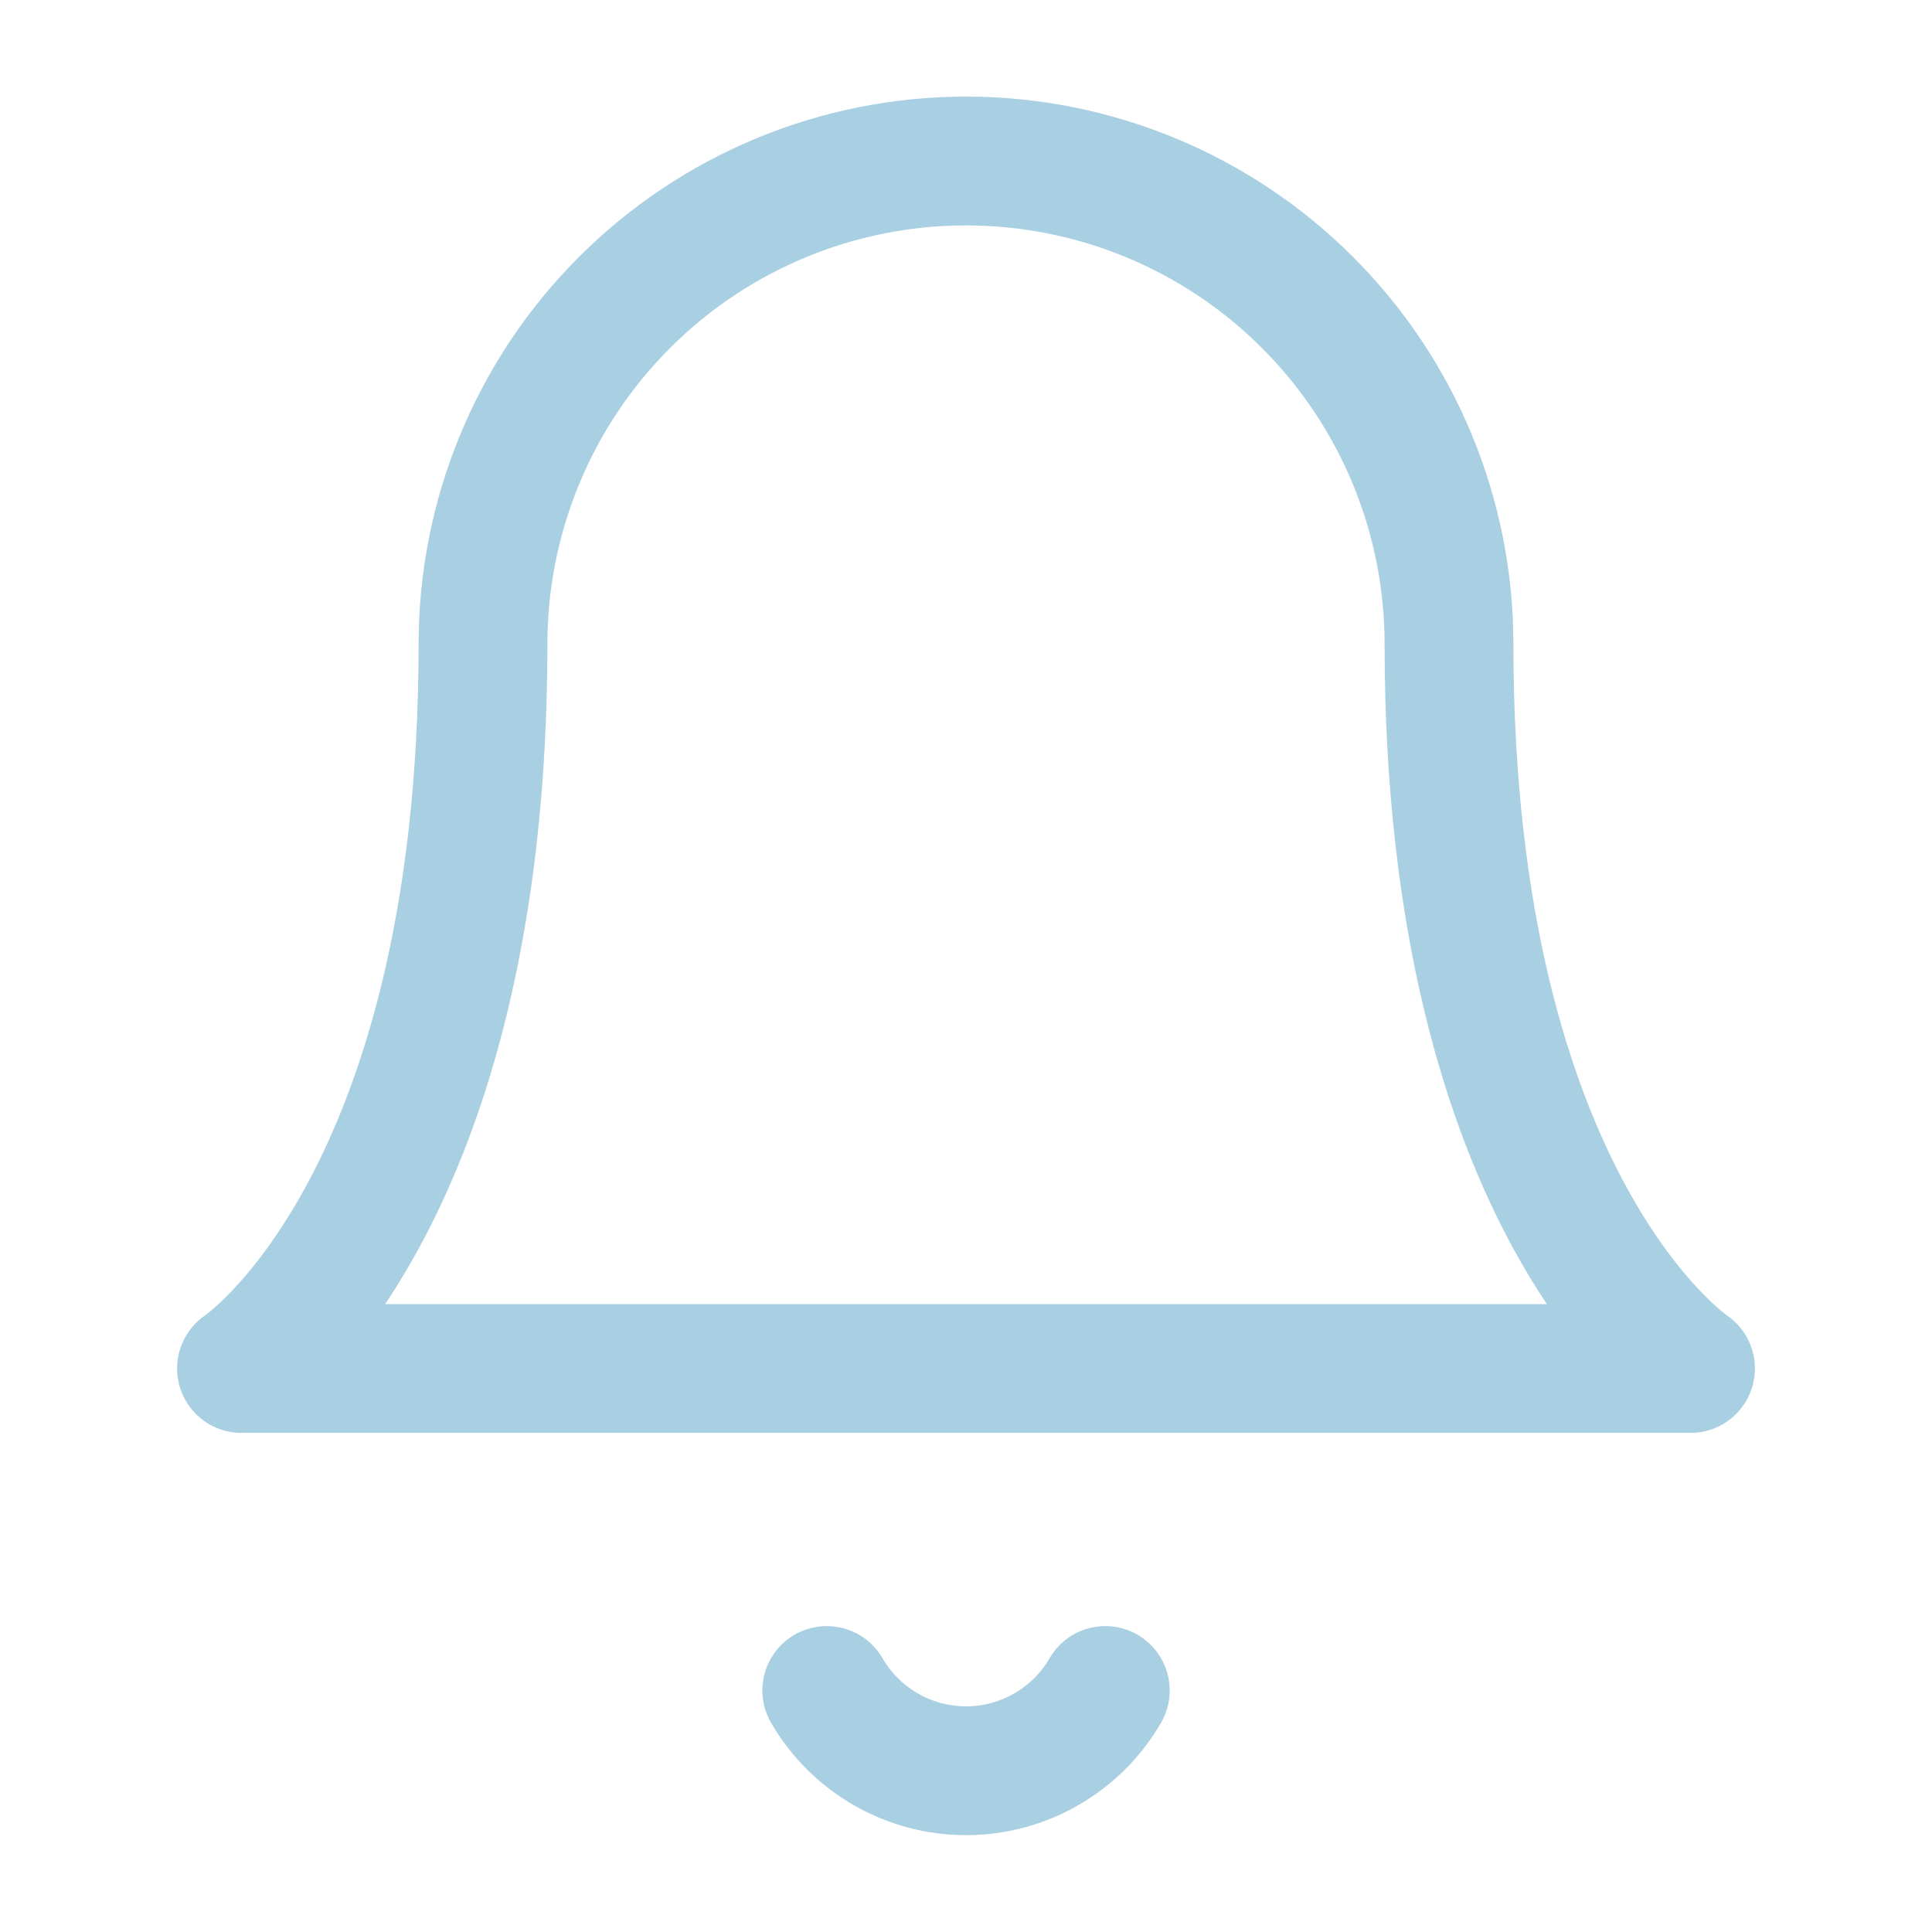 <svg width="30" height="30" viewBox="0 0 30 30" fill="none" xmlns="http://www.w3.org/2000/svg">
<path d="M22.5 10C22.5 8.011 21.71 6.103 20.303 4.697C18.897 3.29 16.989 2.5 15 2.5C13.011 2.5 11.103 3.29 9.697 4.697C8.29 6.103 7.5 8.011 7.5 10C7.5 18.75 3.75 21.25 3.75 21.25H26.25C26.25 21.25 22.5 18.75 22.5 10Z" stroke="#A9CFE2" stroke-width="2" stroke-linecap="round" stroke-linejoin="round"/>
<path d="M17.163 26.25C16.944 26.629 16.628 26.943 16.248 27.162C15.869 27.381 15.439 27.496 15.001 27.496C14.563 27.496 14.132 27.381 13.753 27.162C13.373 26.943 13.058 26.629 12.838 26.25" stroke="#A9CFE2" stroke-width="2" stroke-linecap="round" stroke-linejoin="round"/>
</svg>
